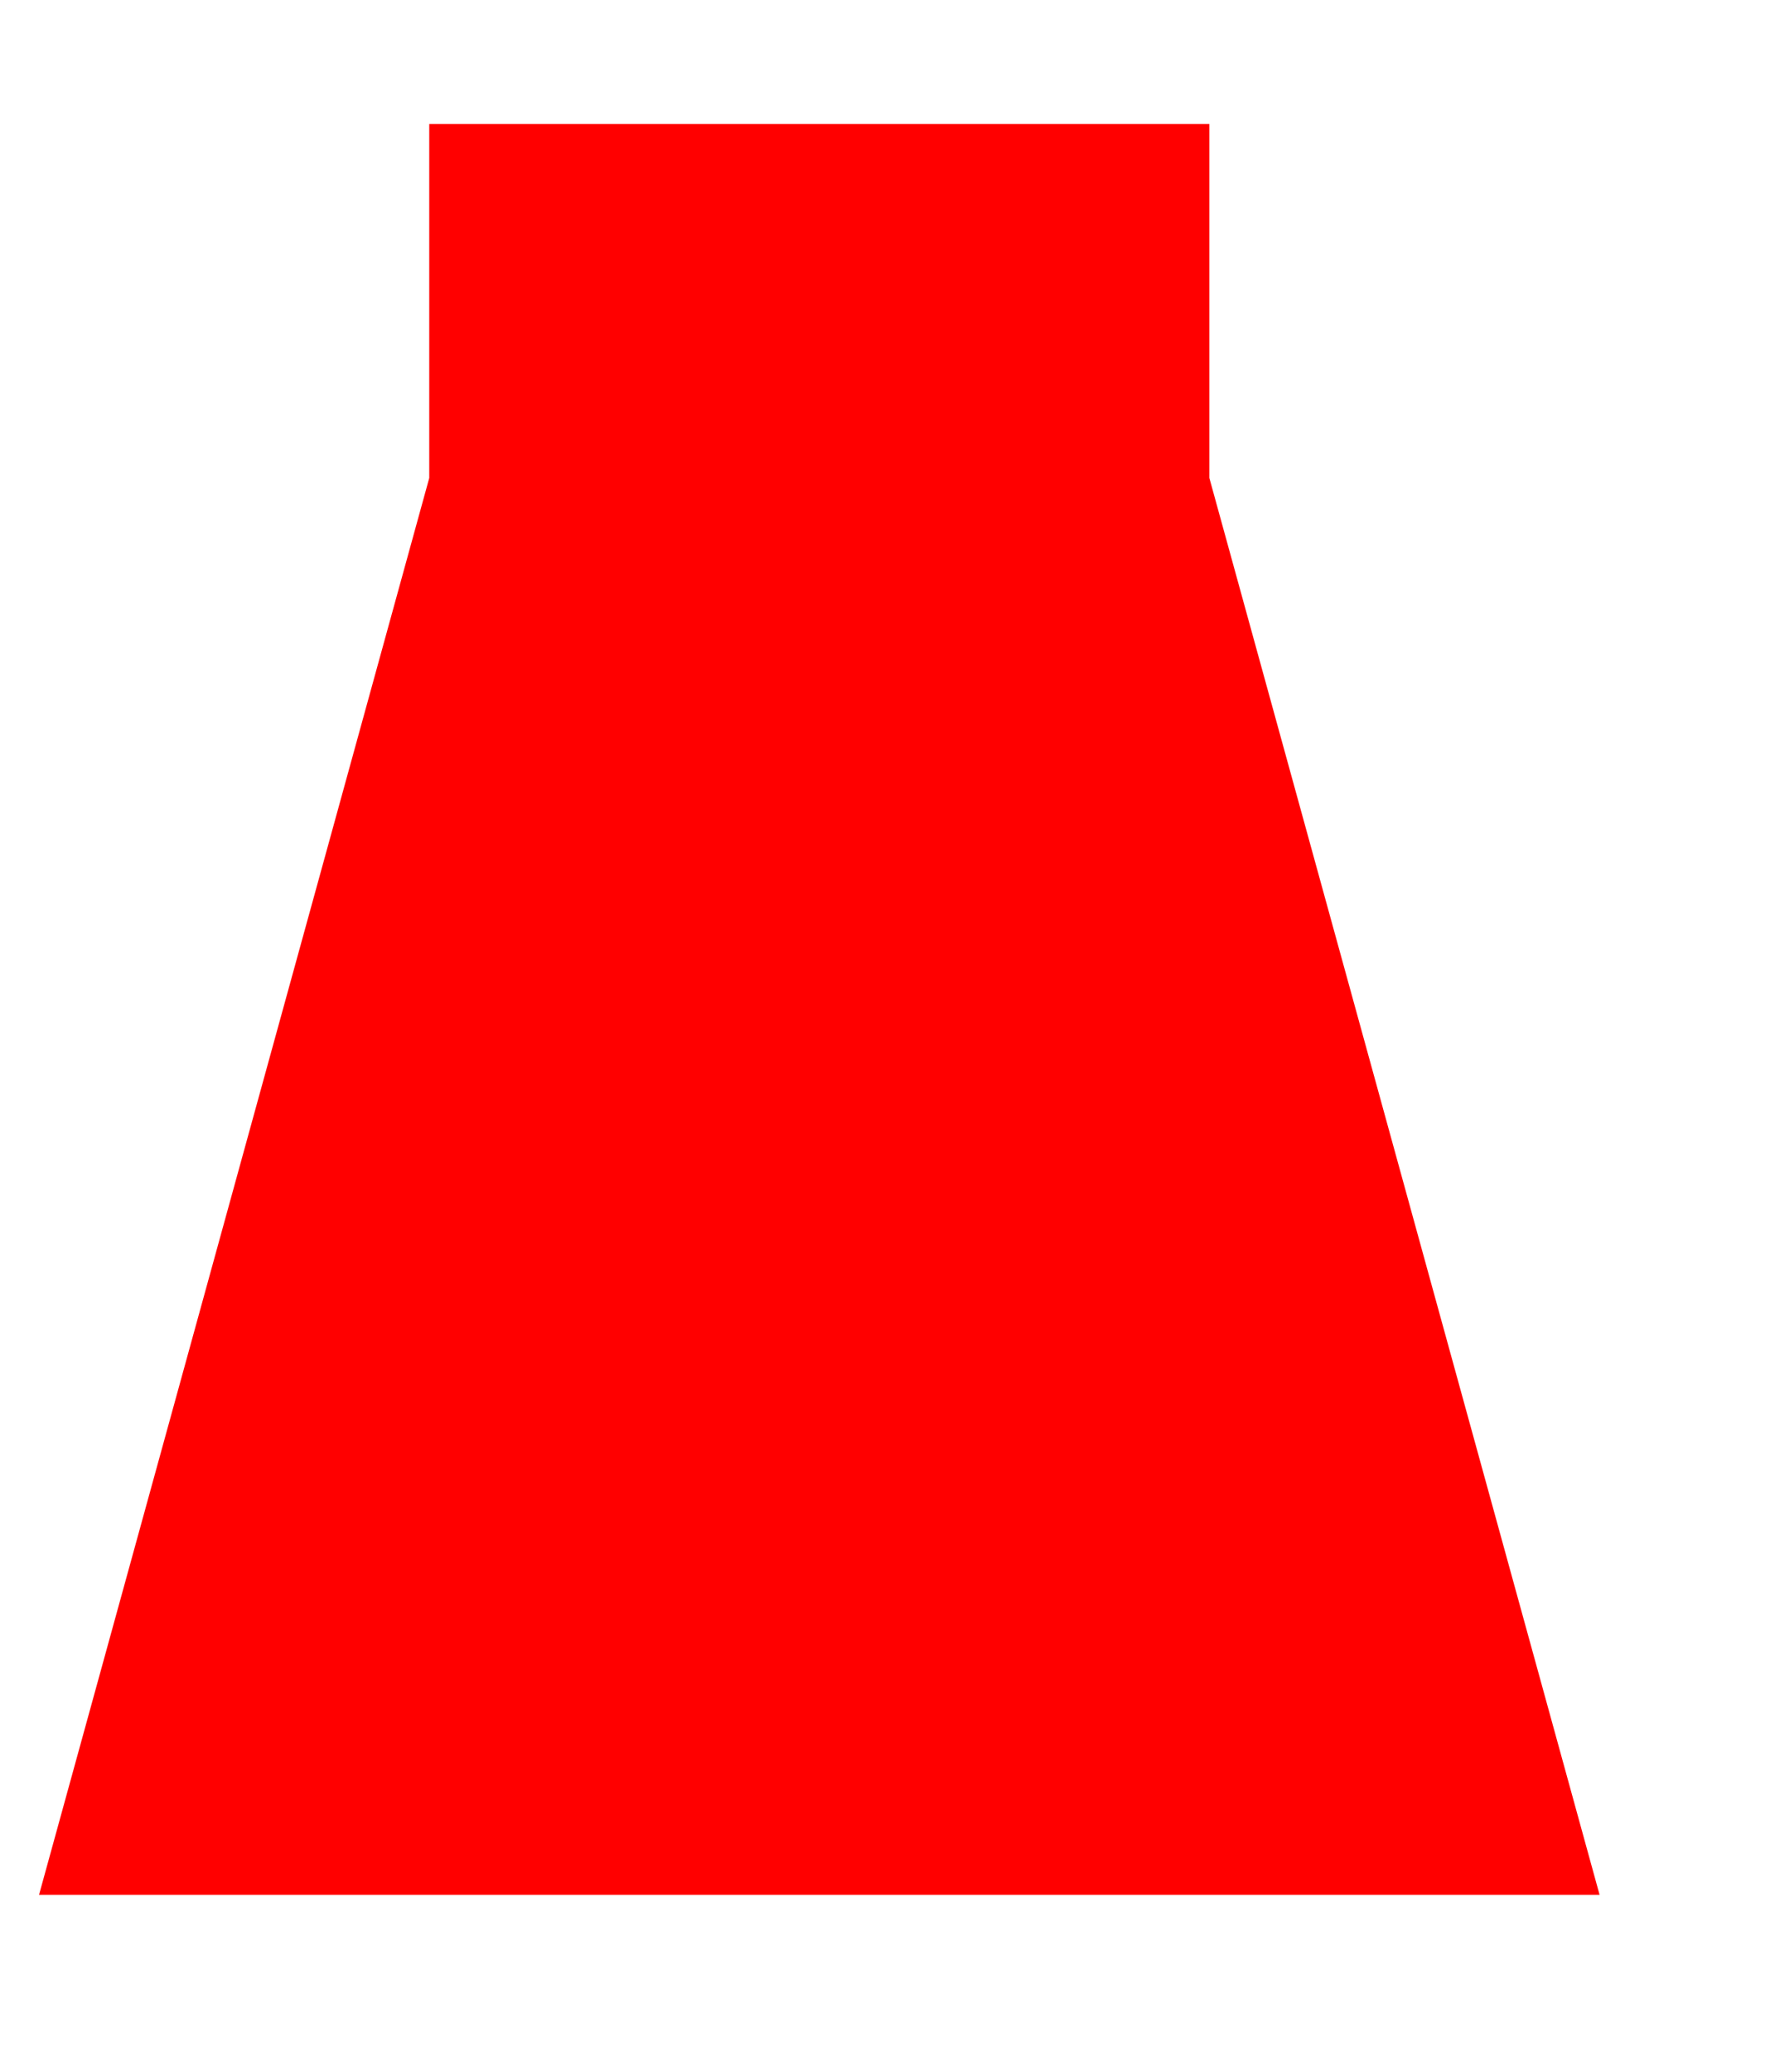 ﻿<?xml version="1.0" encoding="utf-8"?>
<svg version="1.1" xmlns:xlink="http://www.w3.org/1999/xlink" width="6px" height="7px" xmlns="http://www.w3.org/2000/svg">
  <g transform="matrix(1 0 0 1 -860 -1036 )">
    <path d="M 5.407 6.402  L 4.088 1.615  L 4.088 0.419  L 1.451 0.419  L 1.451 1.615  L 0.132 6.402  L 5.407 6.402  Z " fill-rule="nonzero" fill="#ff0000" stroke="none" transform="matrix(1 0 0 1 860 1036 )" />
  </g>
</svg>